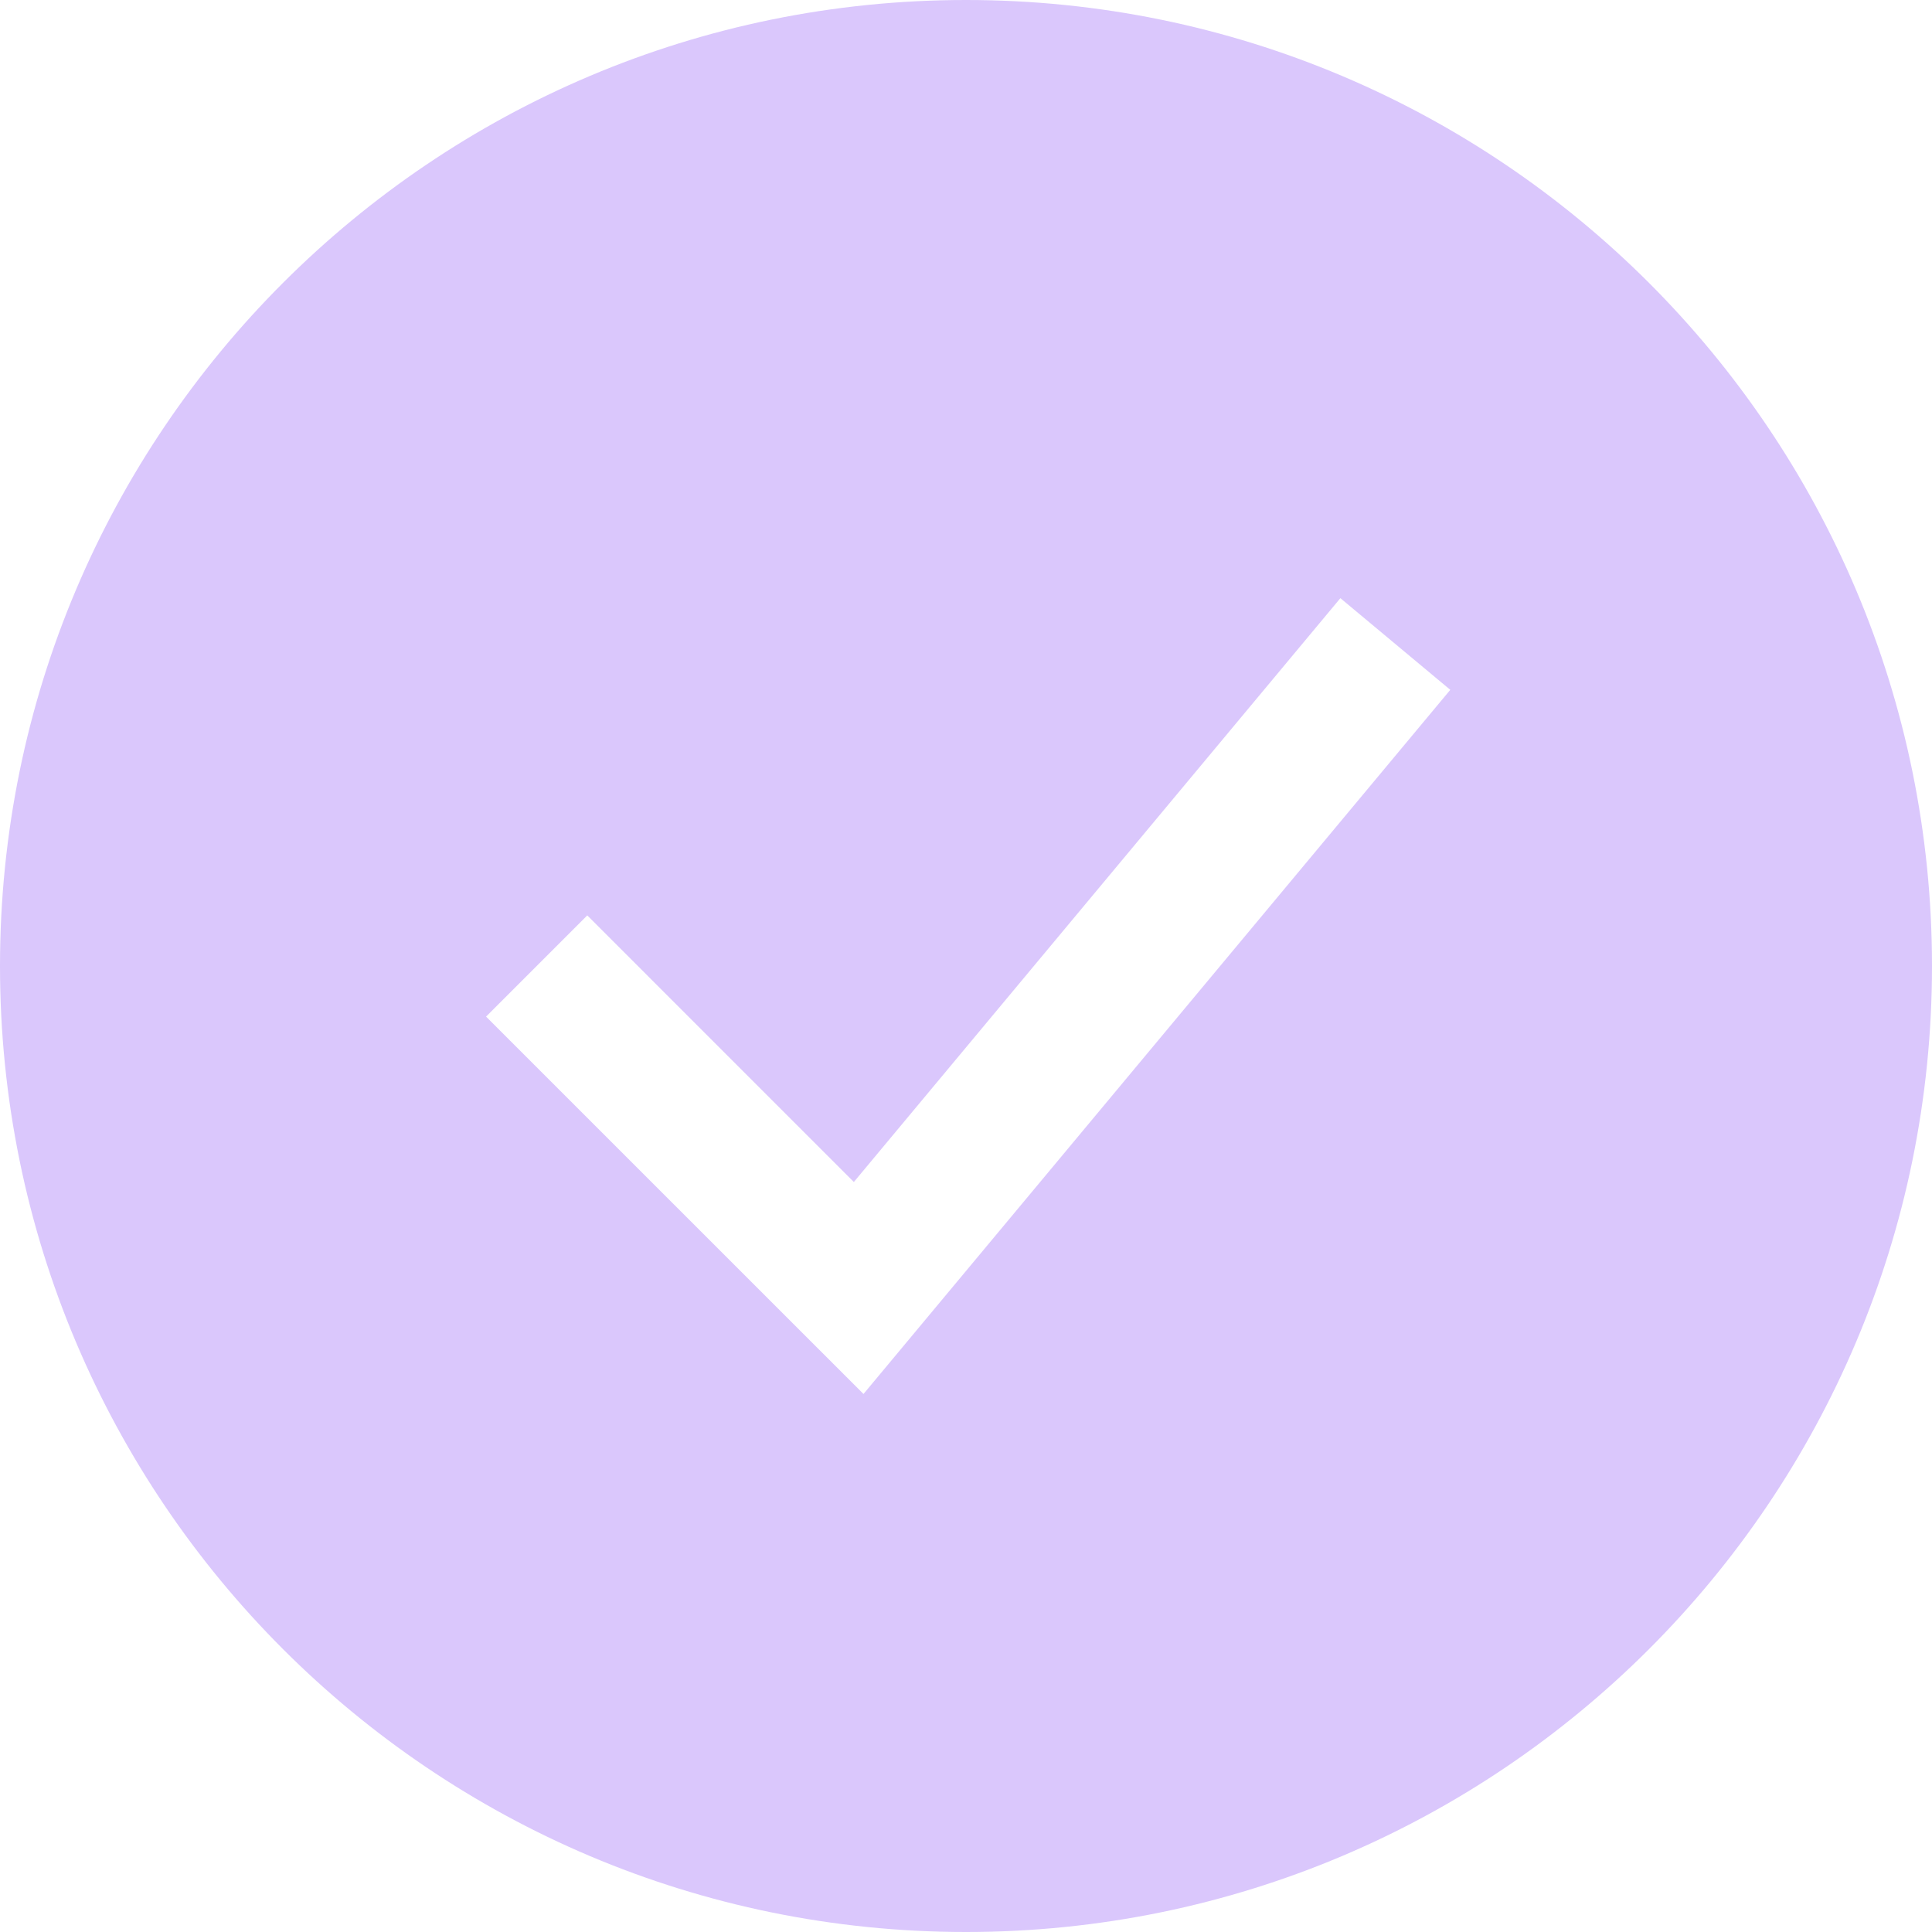 <svg width="36" height="36" viewBox="0 0 36 36" fill="none" xmlns="http://www.w3.org/2000/svg">
<path fill-rule="evenodd" clip-rule="evenodd" d="M18 36C27.941 36 36 27.941 36 18C36 8.059 27.941 0 18 0C8.059 0 0 8.059 0 18C0 27.941 8.059 36 18 36ZM27.024 12.854L24.976 11.146L15.91 22.025L10.943 17.057L9.057 18.943L16.09 25.975L27.024 12.854Z" fill="#DAC7FC"/>
</svg>